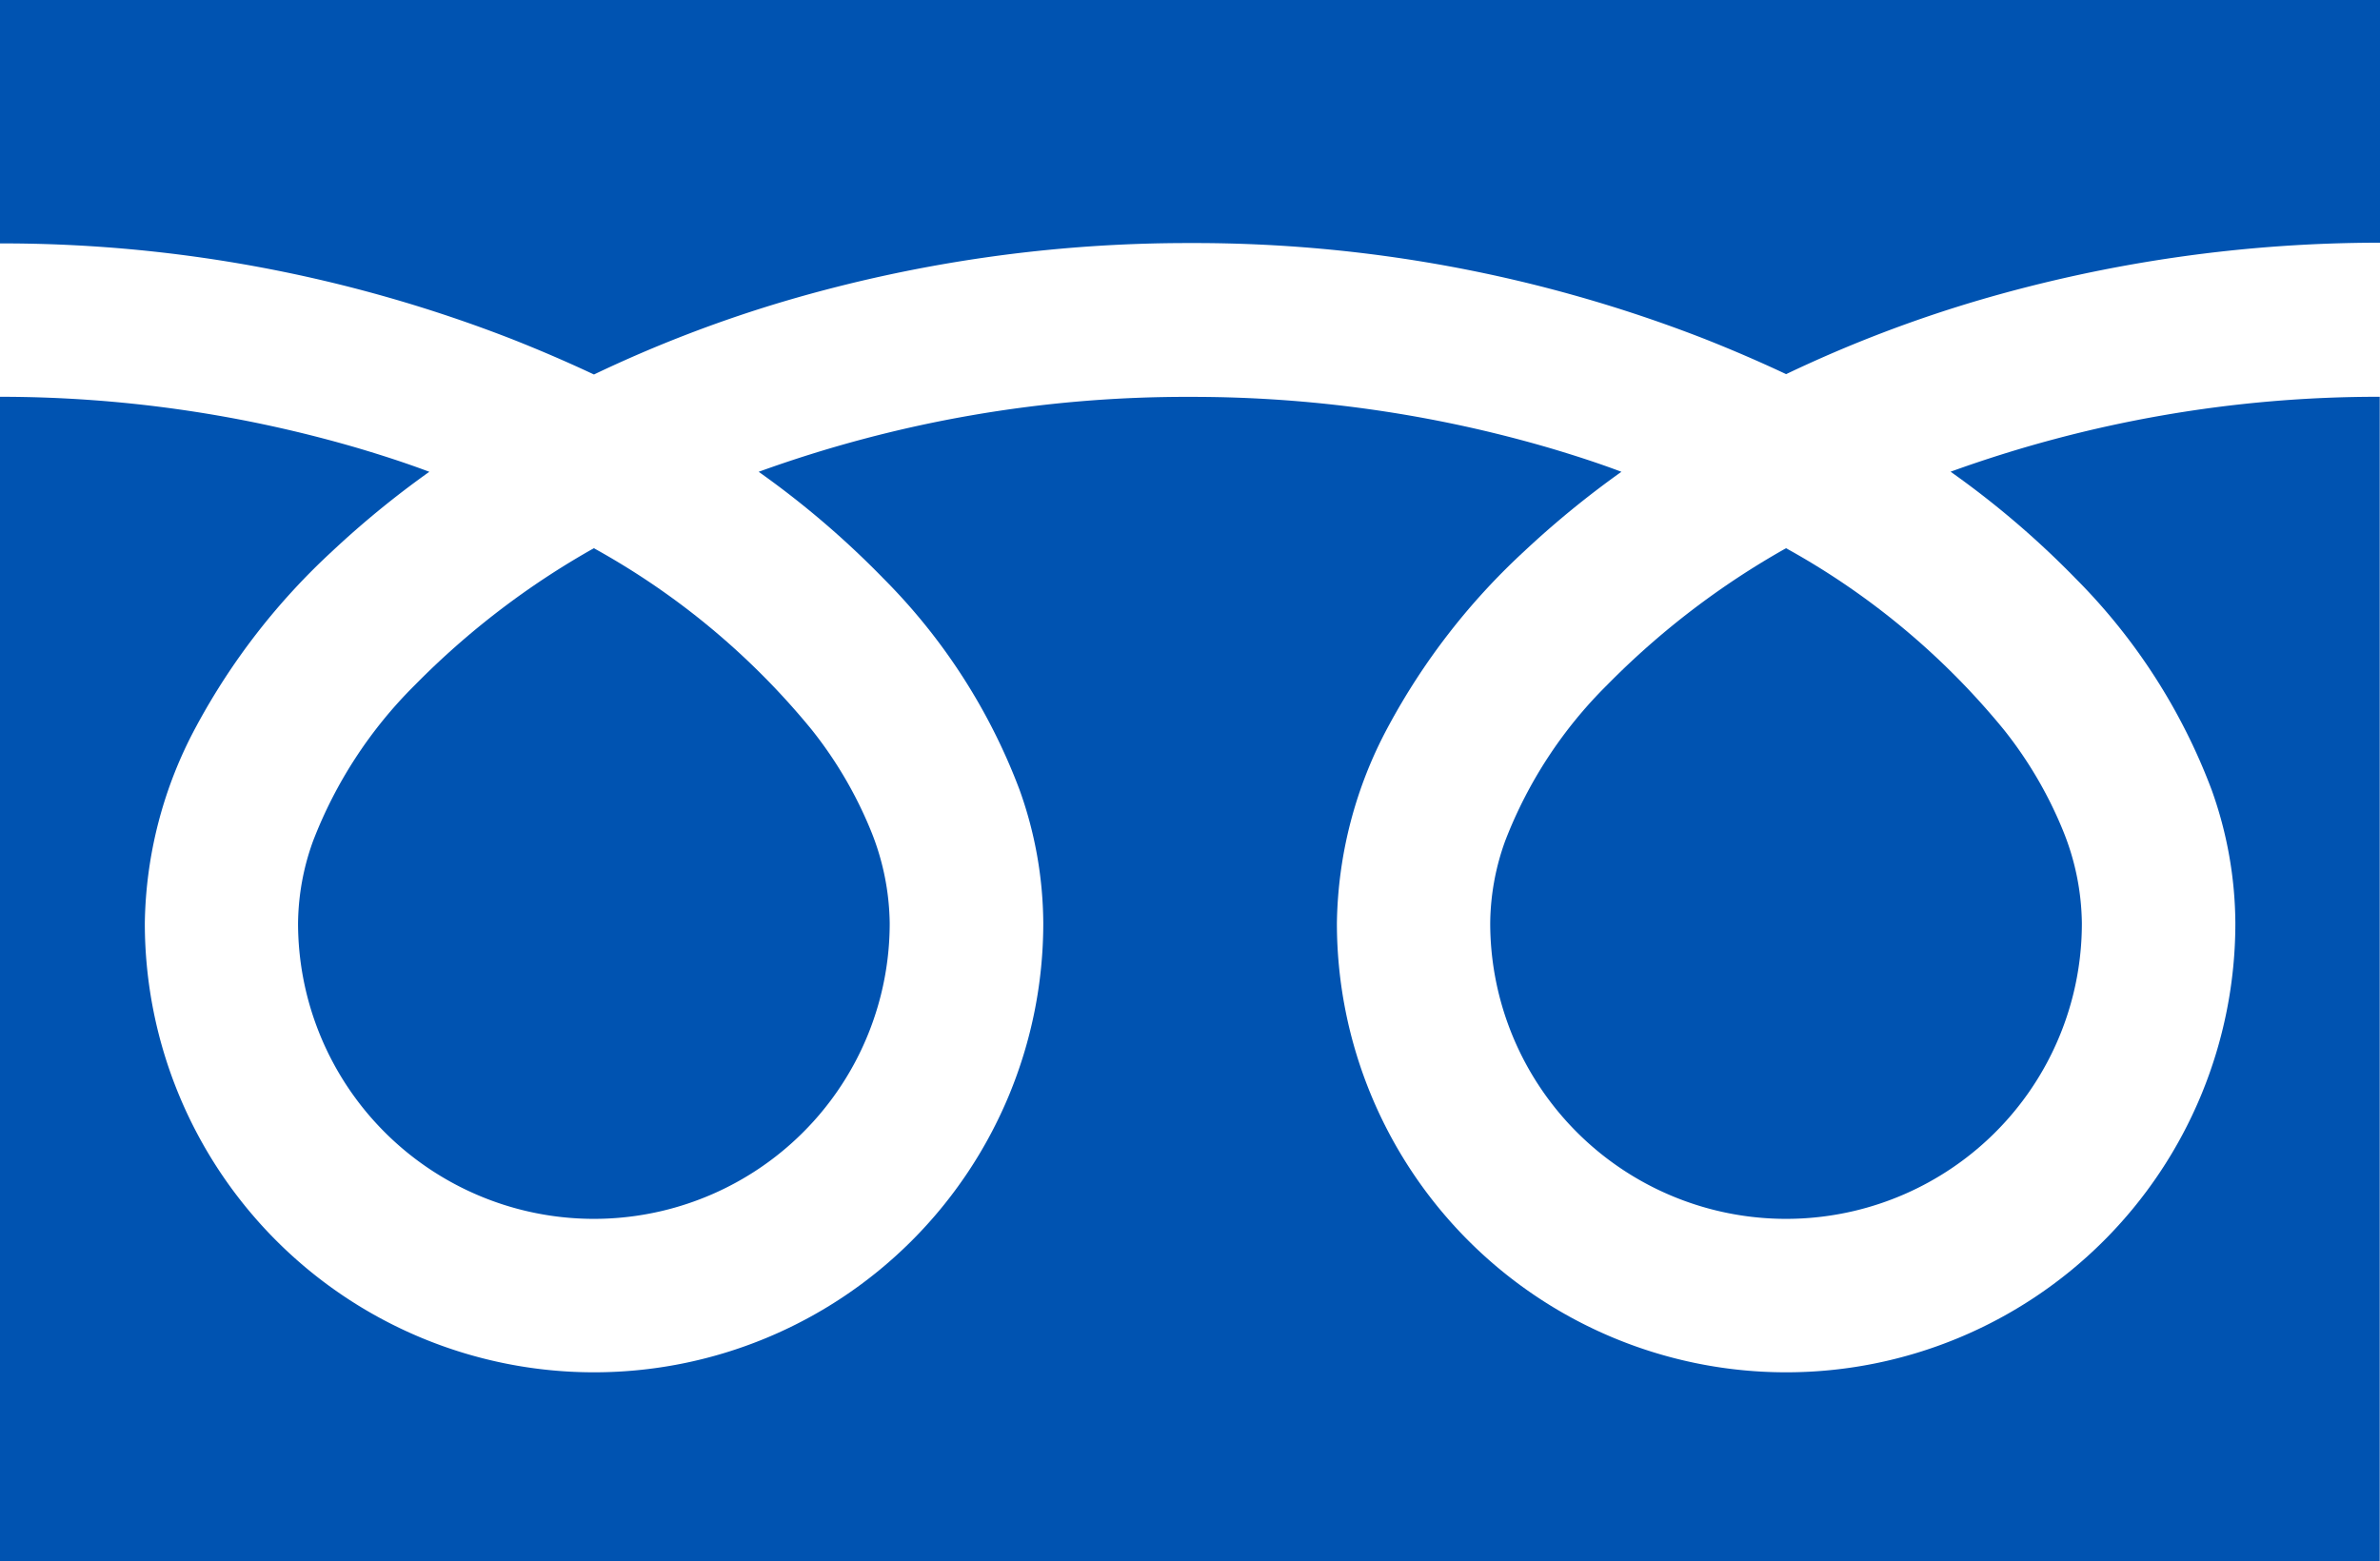 <svg id="フリーダイヤルのアイコン_2_" data-name="フリーダイヤルのアイコン (2)" xmlns="http://www.w3.org/2000/svg" width="26.903" height="17.651" viewBox="0 0 26.903 17.651">
  <path id="Path_19" data-name="Path 19" d="M0,88.032v2.752a15.862,15.862,0,0,1,5.787,1.082q.478.189.927.4a14.666,14.666,0,0,1,2.19-.839,16.1,16.1,0,0,1,4.548-.647,15.868,15.868,0,0,1,5.812,1.082q.478.189.926.4a14.677,14.677,0,0,1,2.19-.839,16.112,16.112,0,0,1,4.523-.647V88.032Z" transform="translate(0 -88.032)" fill="#0053b1"/>
  <path id="Path_20" data-name="Path 20" d="M320.59,210.206a3.345,3.345,0,0,0,5.213,2.773,3.337,3.337,0,0,0,1.475-2.773,2.853,2.853,0,0,0-.215-1.051,4.634,4.634,0,0,0-.665-1.134,8.455,8.455,0,0,0-2.464-2.054,9.089,9.089,0,0,0-2.023,1.547,5.024,5.024,0,0,0-1.152,1.763A2.792,2.792,0,0,0,320.59,210.206Z" transform="translate(-303.745 -199.769)" fill="#0053b1"/>
  <path id="Path_21" data-name="Path 21" d="M23.463,175.464A6.746,6.746,0,0,1,25,177.853a4.528,4.528,0,0,1,.268,1.507,5.078,5.078,0,1,1-10.156,0,4.816,4.816,0,0,1,.582-2.226,7.572,7.572,0,0,1,1.534-1.977,10.556,10.556,0,0,1,1.1-.9c-.265-.1-.538-.188-.818-.271a14.386,14.386,0,0,0-4.058-.576,14.187,14.187,0,0,0-4.876.847,10.171,10.171,0,0,1,1.412,1.208,6.75,6.75,0,0,1,1.537,2.388,4.523,4.523,0,0,1,.268,1.507,5.078,5.078,0,1,1-10.156,0,4.818,4.818,0,0,1,.582-2.226,7.574,7.574,0,0,1,1.534-1.977,10.527,10.527,0,0,1,1.1-.9c-.266-.1-.538-.188-.818-.271A14.39,14.39,0,0,0,0,173.409v13.165H26.9V173.409a14.19,14.19,0,0,0-4.851.847A10.165,10.165,0,0,1,23.463,175.464Z" transform="translate(0 -168.923)" fill="#0053b1"/>
  <path id="Path_22" data-name="Path 22" d="M64.118,210.206a3.345,3.345,0,0,0,5.213,2.773,3.339,3.339,0,0,0,1.475-2.773,2.862,2.862,0,0,0-.215-1.051,4.649,4.649,0,0,0-.665-1.134,8.463,8.463,0,0,0-2.464-2.054,9.083,9.083,0,0,0-2.023,1.547,5.025,5.025,0,0,0-1.151,1.763A2.789,2.789,0,0,0,64.118,210.206Z" transform="translate(-60.749 -199.769)" fill="#0053b1"/>
</svg>
